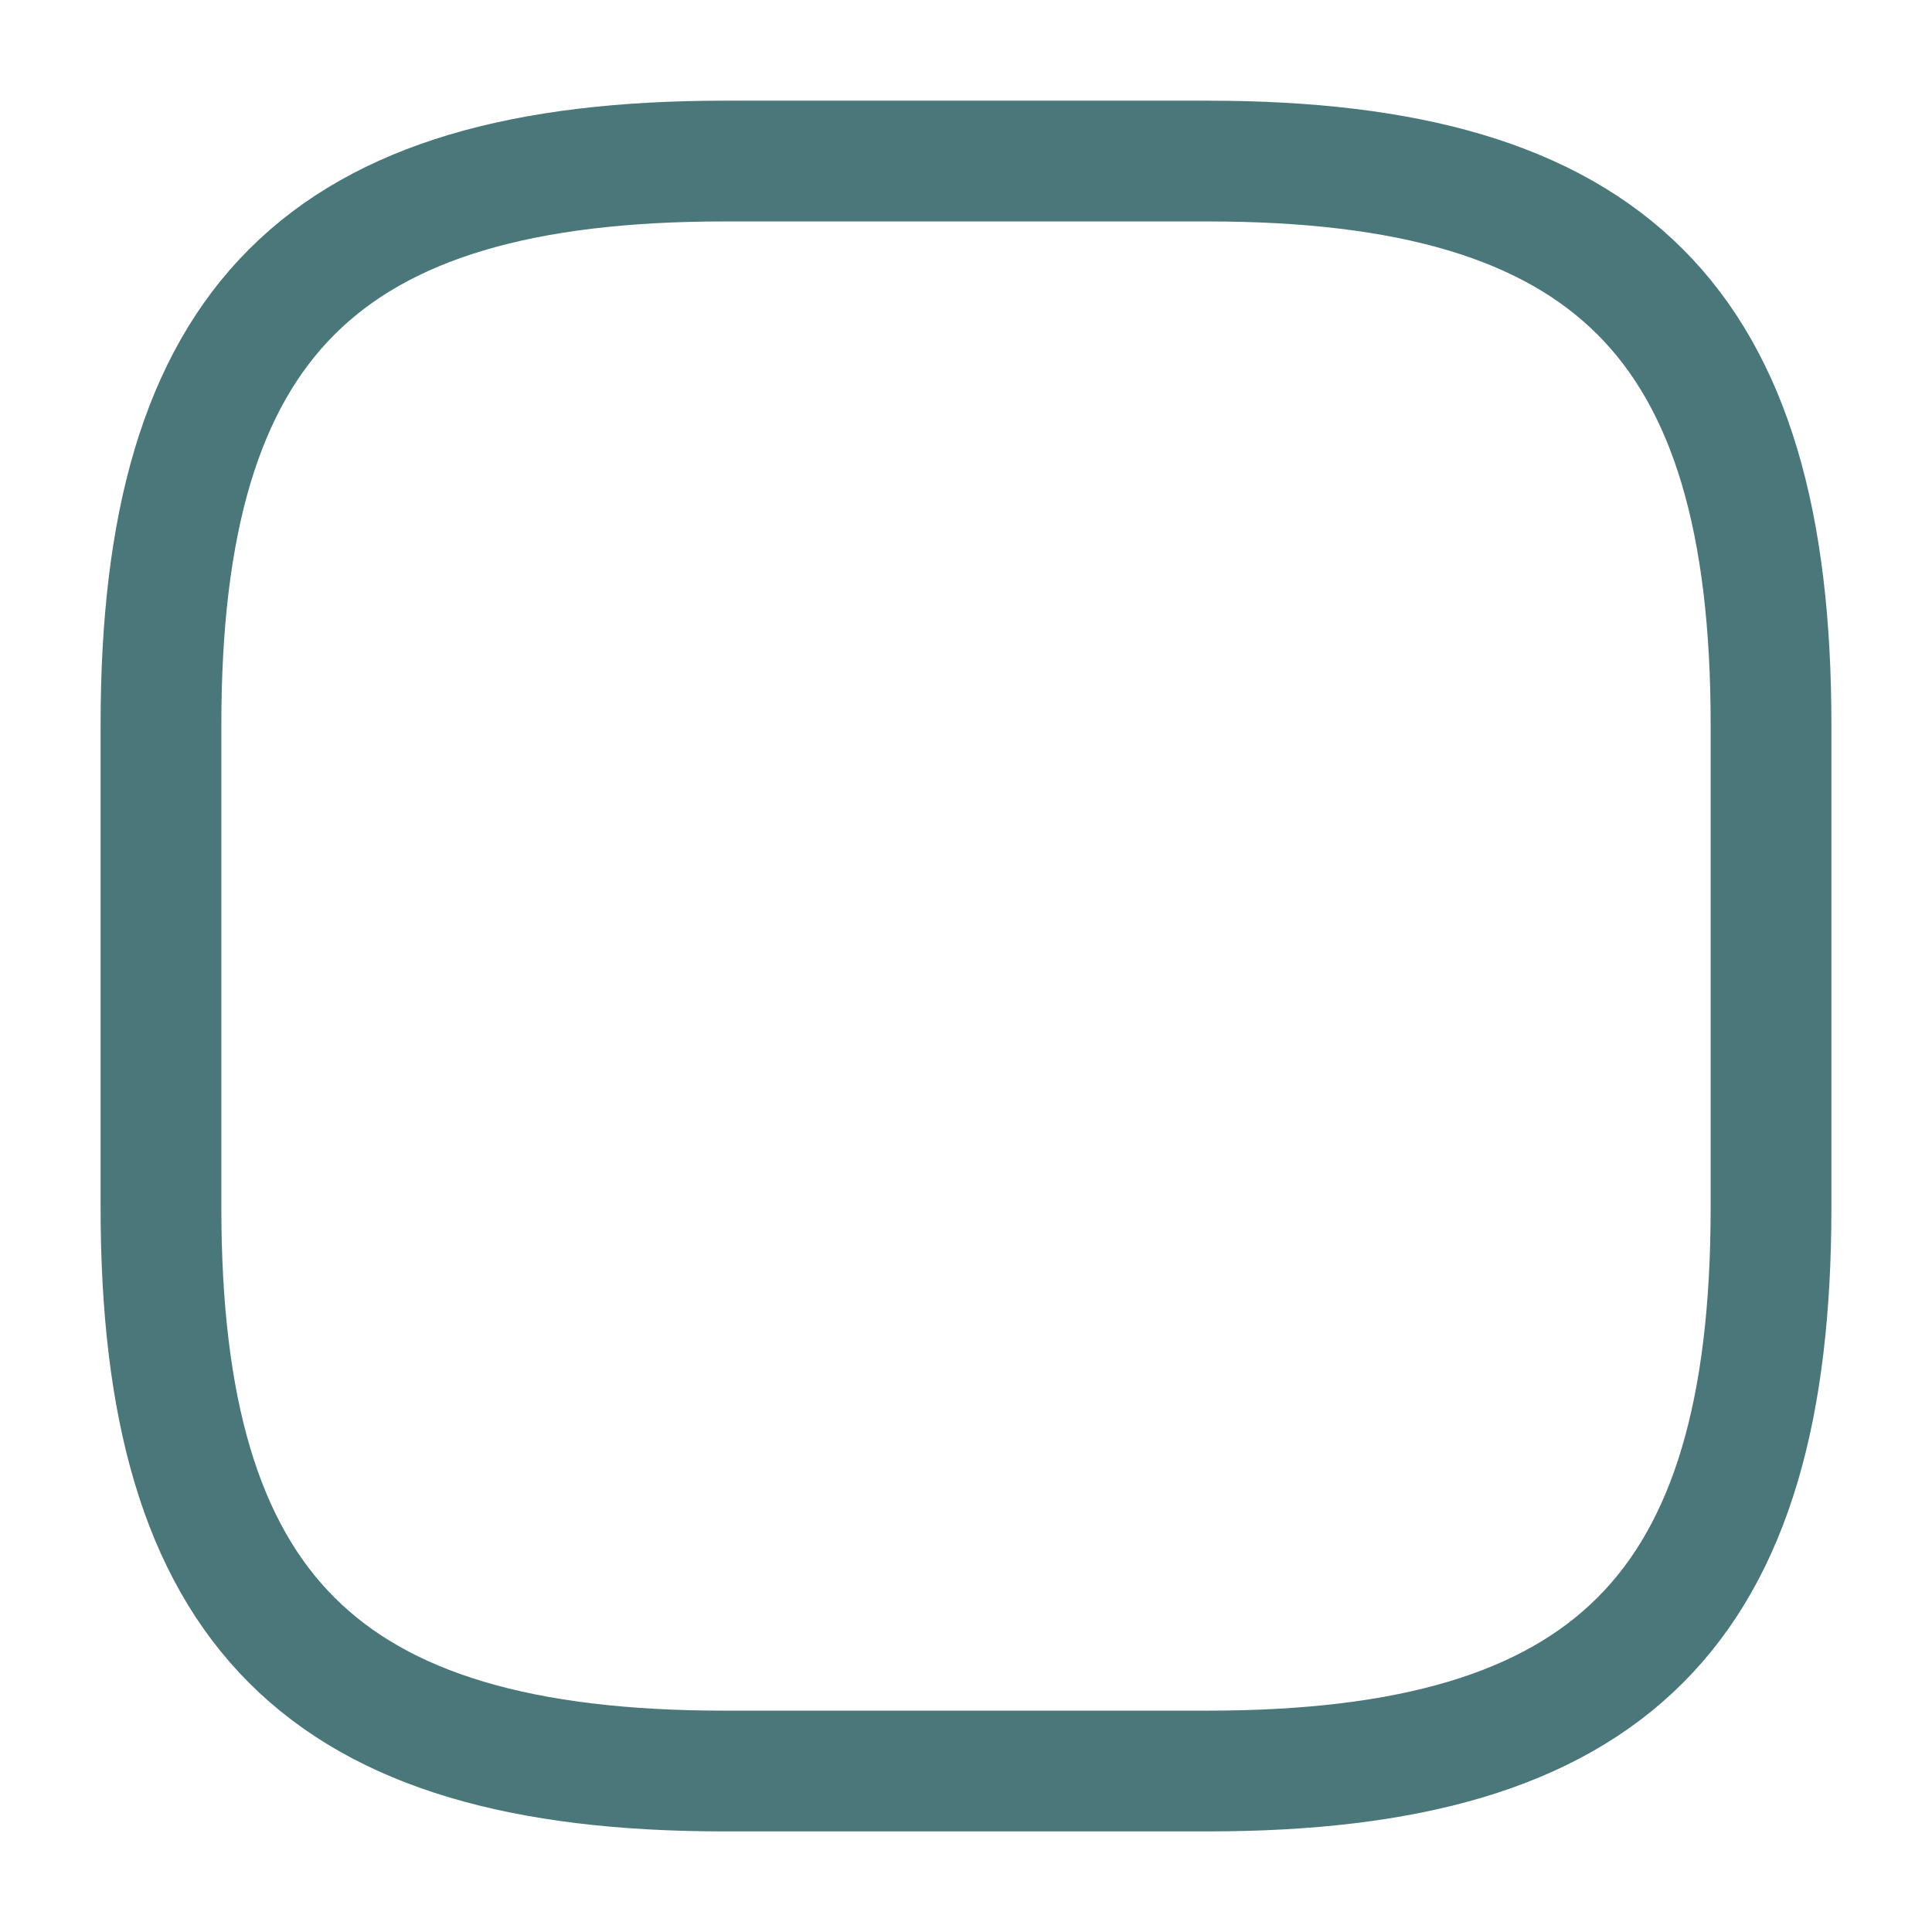 <svg width="22" height="22" fill="none" xmlns="http://www.w3.org/2000/svg"><path d="M8.25 20.167h5.5c4.583 0 6.417-1.833 6.417-6.416v-5.5c0-4.584-1.834-6.417-6.417-6.417h-5.5c-4.583 0-6.417 1.833-6.417 6.417v5.5c0 4.583 1.834 6.416 6.417 6.416Z" stroke="#4A7779" stroke-width="1.375" stroke-linecap="round" stroke-linejoin="round"/></svg>